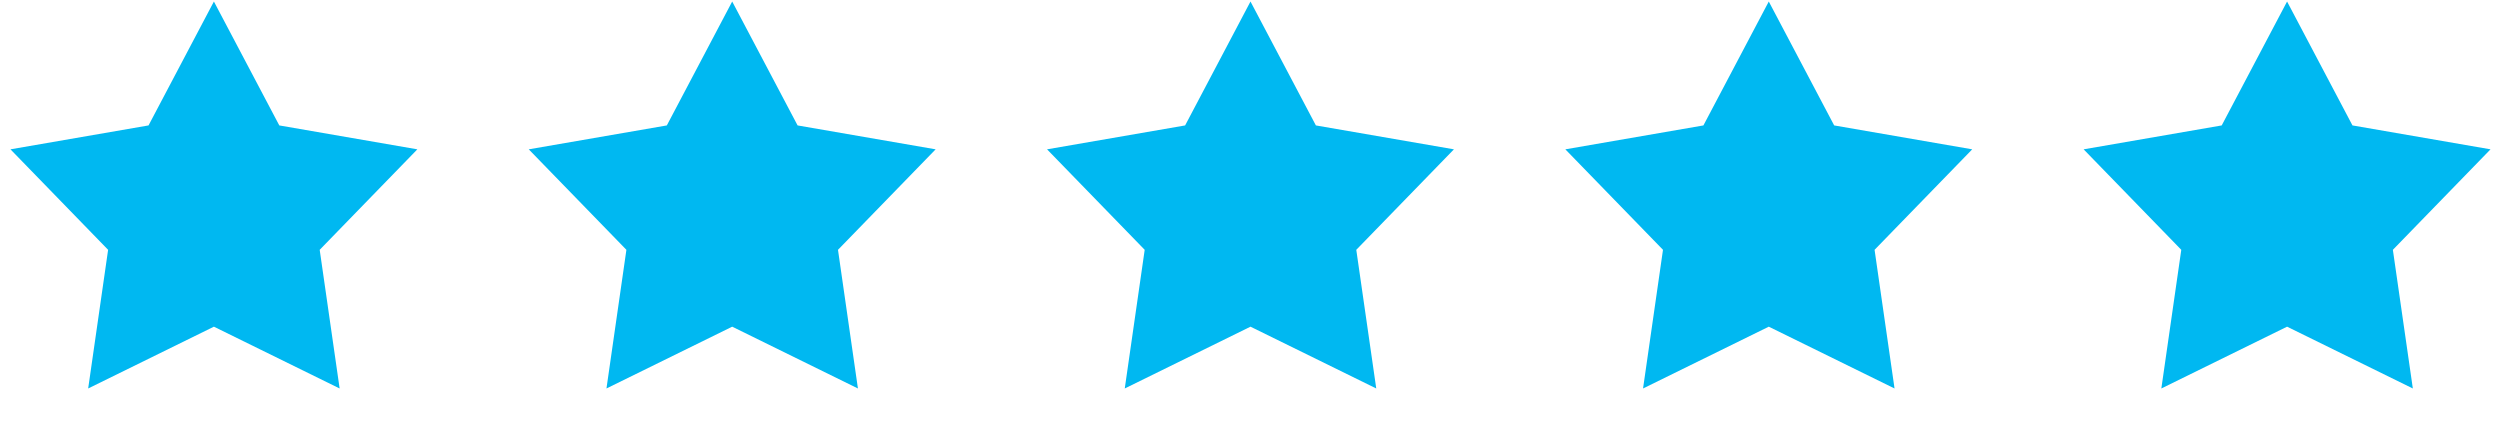 <svg width="82" height="14" viewBox="0 0 82 14" fill="none" xmlns="http://www.w3.org/2000/svg">
<path d="M24.016 0.05L26.161 4.114L30.689 4.898L27.486 8.194L28.14 12.742L24.016 10.715L19.892 12.742L20.546 8.194L17.343 4.898L21.872 4.114L24.016 0.05Z" fill="#00B8F1"/>
<path d="M41.016 0.05L43.161 4.114L47.689 4.898L44.486 8.194L45.141 12.742L41.016 10.715L36.892 12.742L37.546 8.194L34.343 4.898L38.872 4.114L41.016 0.05Z" fill="#00B8F1"/>
<path d="M58.016 0.05L60.161 4.114L64.689 4.898L61.486 8.194L62.141 12.742L58.016 10.715L53.892 12.742L54.546 8.194L51.343 4.898L55.872 4.114L58.016 0.05Z" fill="#00B8F1"/>
<path d="M75.016 0.05L77.161 4.114L81.689 4.898L78.486 8.194L79.141 12.742L75.016 10.715L70.892 12.742L71.546 8.194L68.343 4.898L72.872 4.114L75.016 0.05Z" fill="#00B8F1"/>
<path d="M7.016 0.05L9.161 4.114L13.689 4.898L10.486 8.194L11.14 12.742L7.016 10.715L2.892 12.742L3.546 8.194L0.343 4.898L4.872 4.114L7.016 0.05Z" fill="#00B8F1"/>
</svg>
